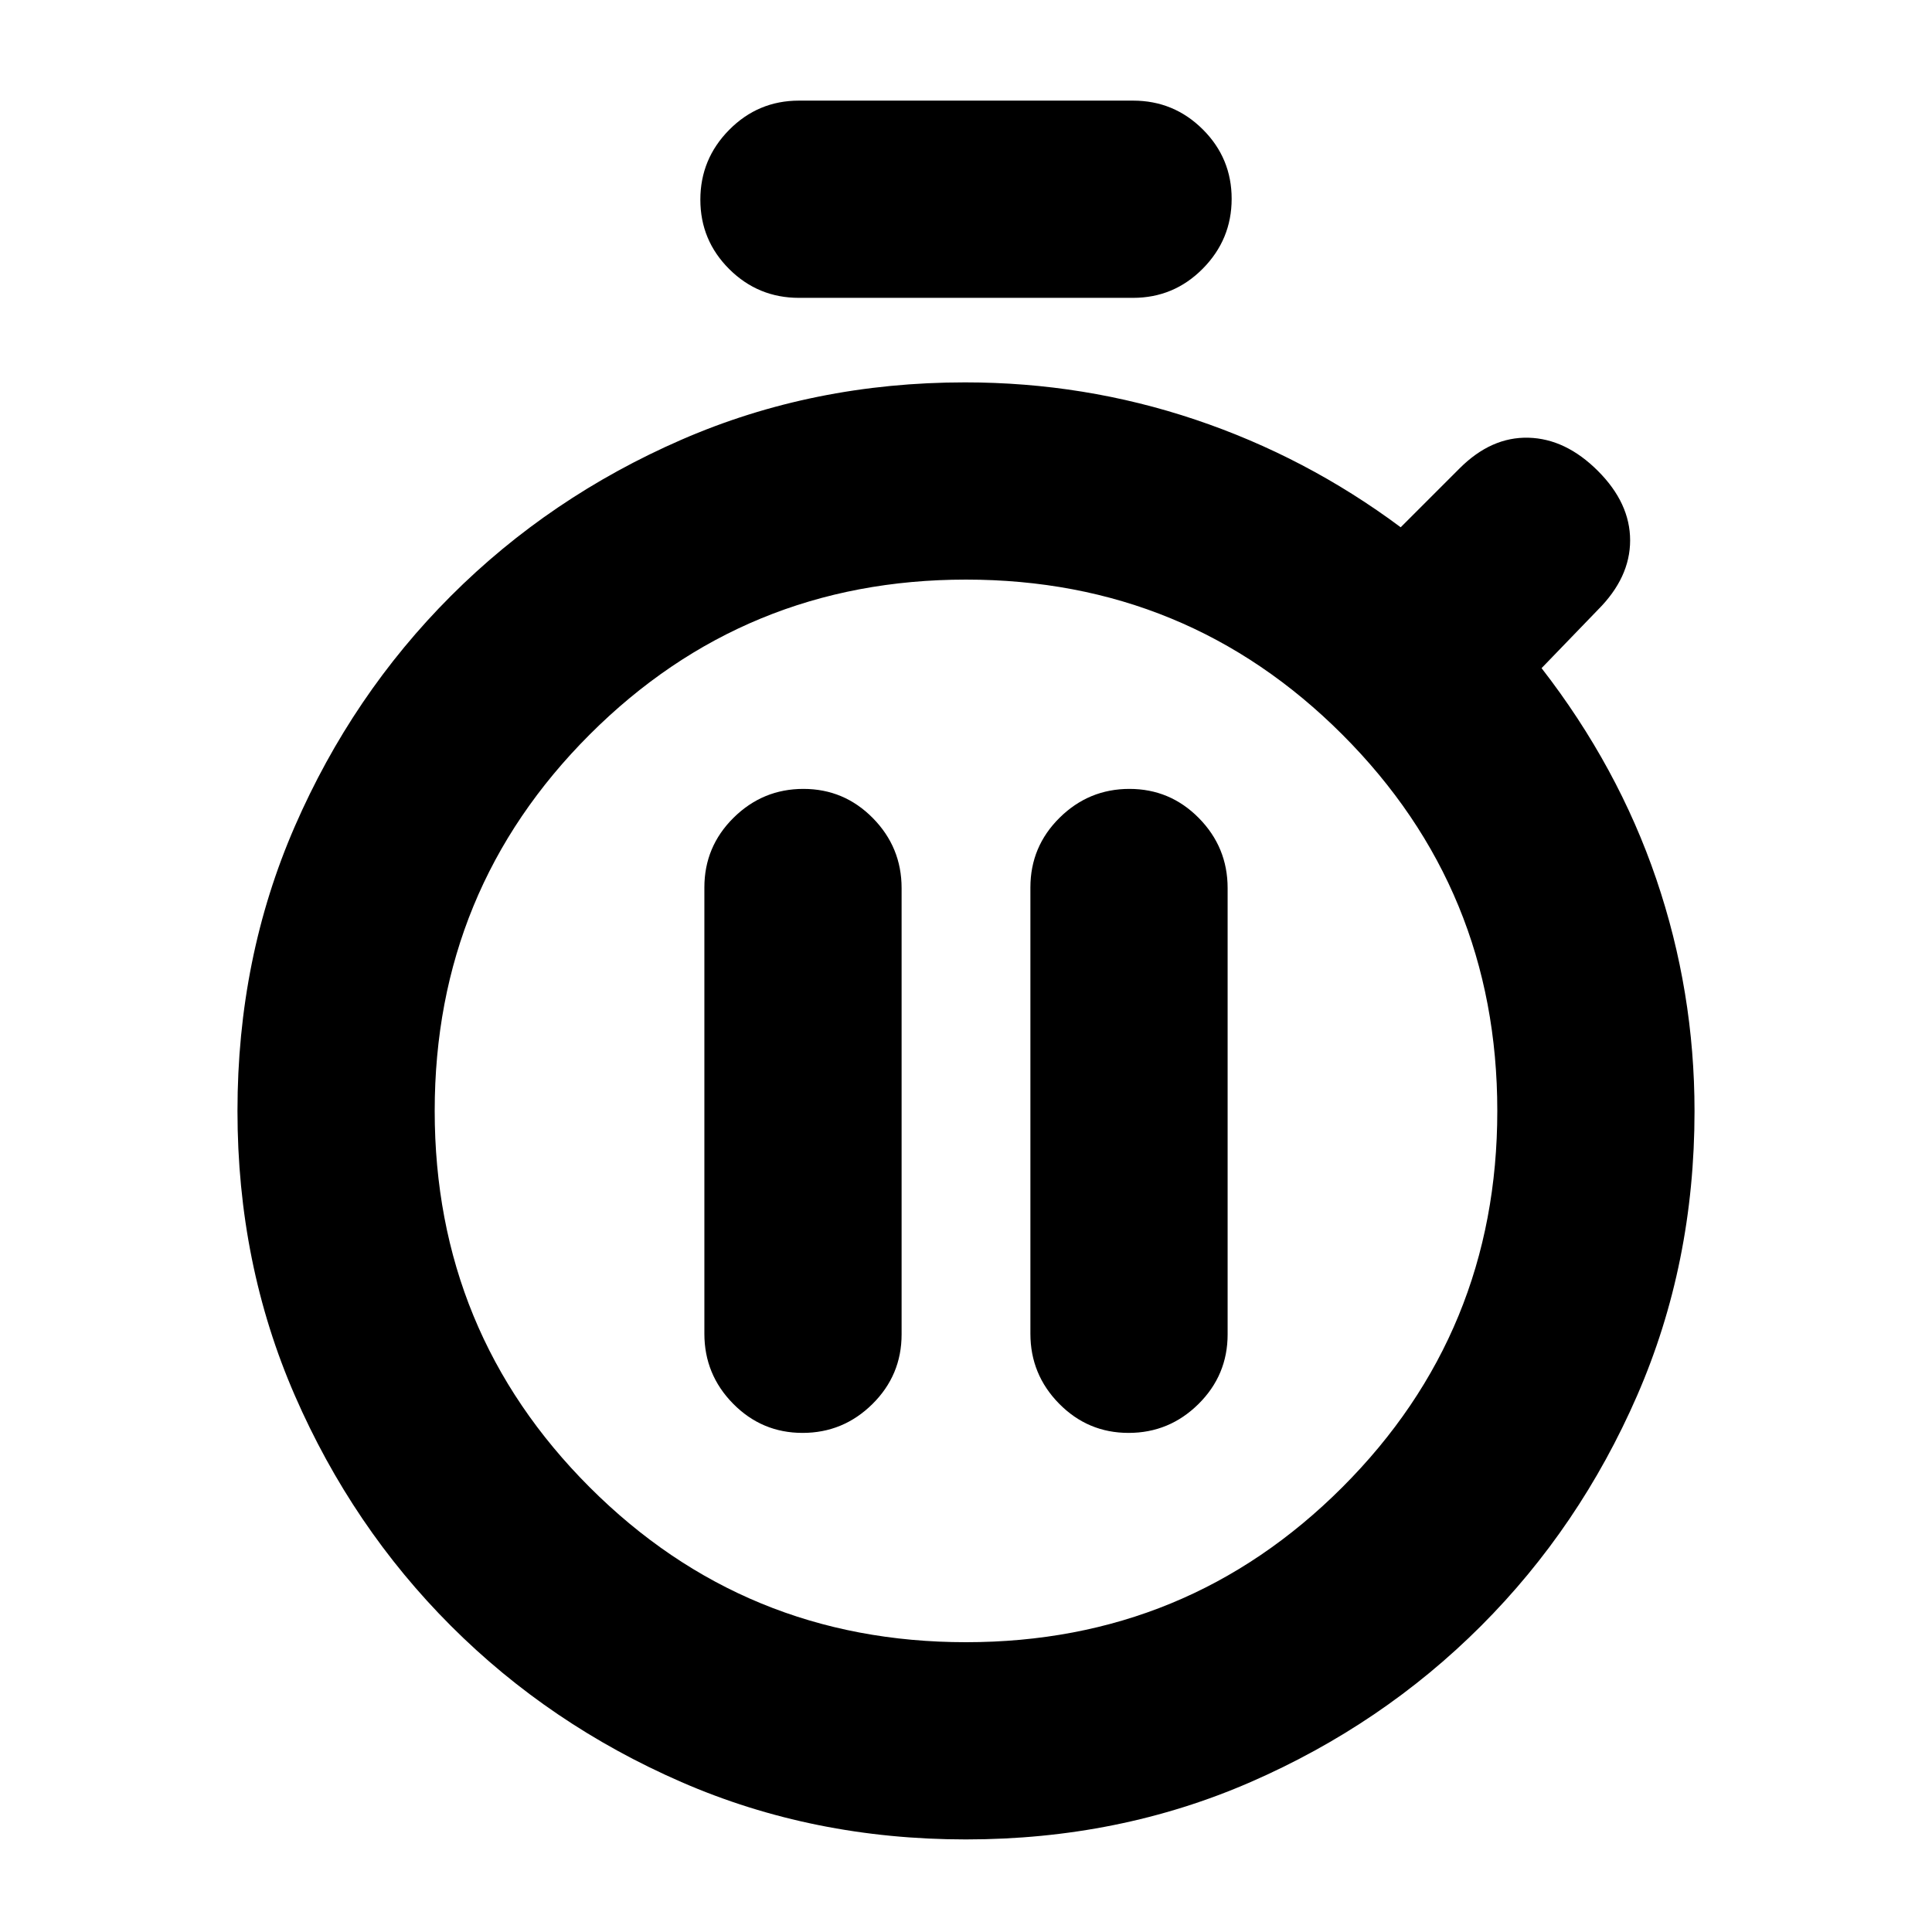 <svg xmlns="http://www.w3.org/2000/svg" height="20" viewBox="0 -960 960 960" width="20"><path d="M398.789-248Q419-248 433.5-262.338 448-276.677 448-296.96v-221.757Q448-539 433.711-553.5q-14.29-14.5-34.5-14.5Q379-568 364.5-553.662 350-539.323 350-519.04v221.757Q350-277 364.289-262.5q14.29 14.5 34.5 14.5Zm162 0Q581-248 595.5-262.338 610-276.677 610-296.96v-221.757Q610-539 595.711-553.5q-14.29-14.5-34.5-14.5Q541-568 526.5-553.662 512-539.323 512-519.04v221.757Q512-277 526.289-262.5q14.29 14.5 34.5 14.5ZM397-812q-20.3 0-34.65-14.289-14.35-14.29-14.35-34.5Q348-881 362.35-895.5T397-910h166q20.3 0 34.65 14.289 14.35 14.29 14.35 34.5Q612-841 597.65-826.5T563-812H397Zm83 766q-76 0-141.42-28.507-65.419-28.507-114.493-77.58-49.073-49.074-77.58-114.493Q118-332 118-408q0-76 28.507-141.42 28.507-65.419 77.58-114.493 49.074-49.073 114.493-77.58Q404-770 479.56-770q59.28 0 114.36 18.5T696-698l29.282-29.282Q741-743 759.5-742.5 778-742 794-726t16 34.5q0 18.5-16 34.5l-28 29q38 49 57 104.808 19 55.808 19 115.336Q842-332 813.493-266.58q-28.507 65.419-77.58 114.493-49.074 49.073-114.493 77.58Q556-46 480-46Zm0-98q110 0 187-77t77-187q0-110-77-187t-187-77q-110 0-187 77t-77 187q0 110 77 187t187 77Zm0-264Z"/></svg>